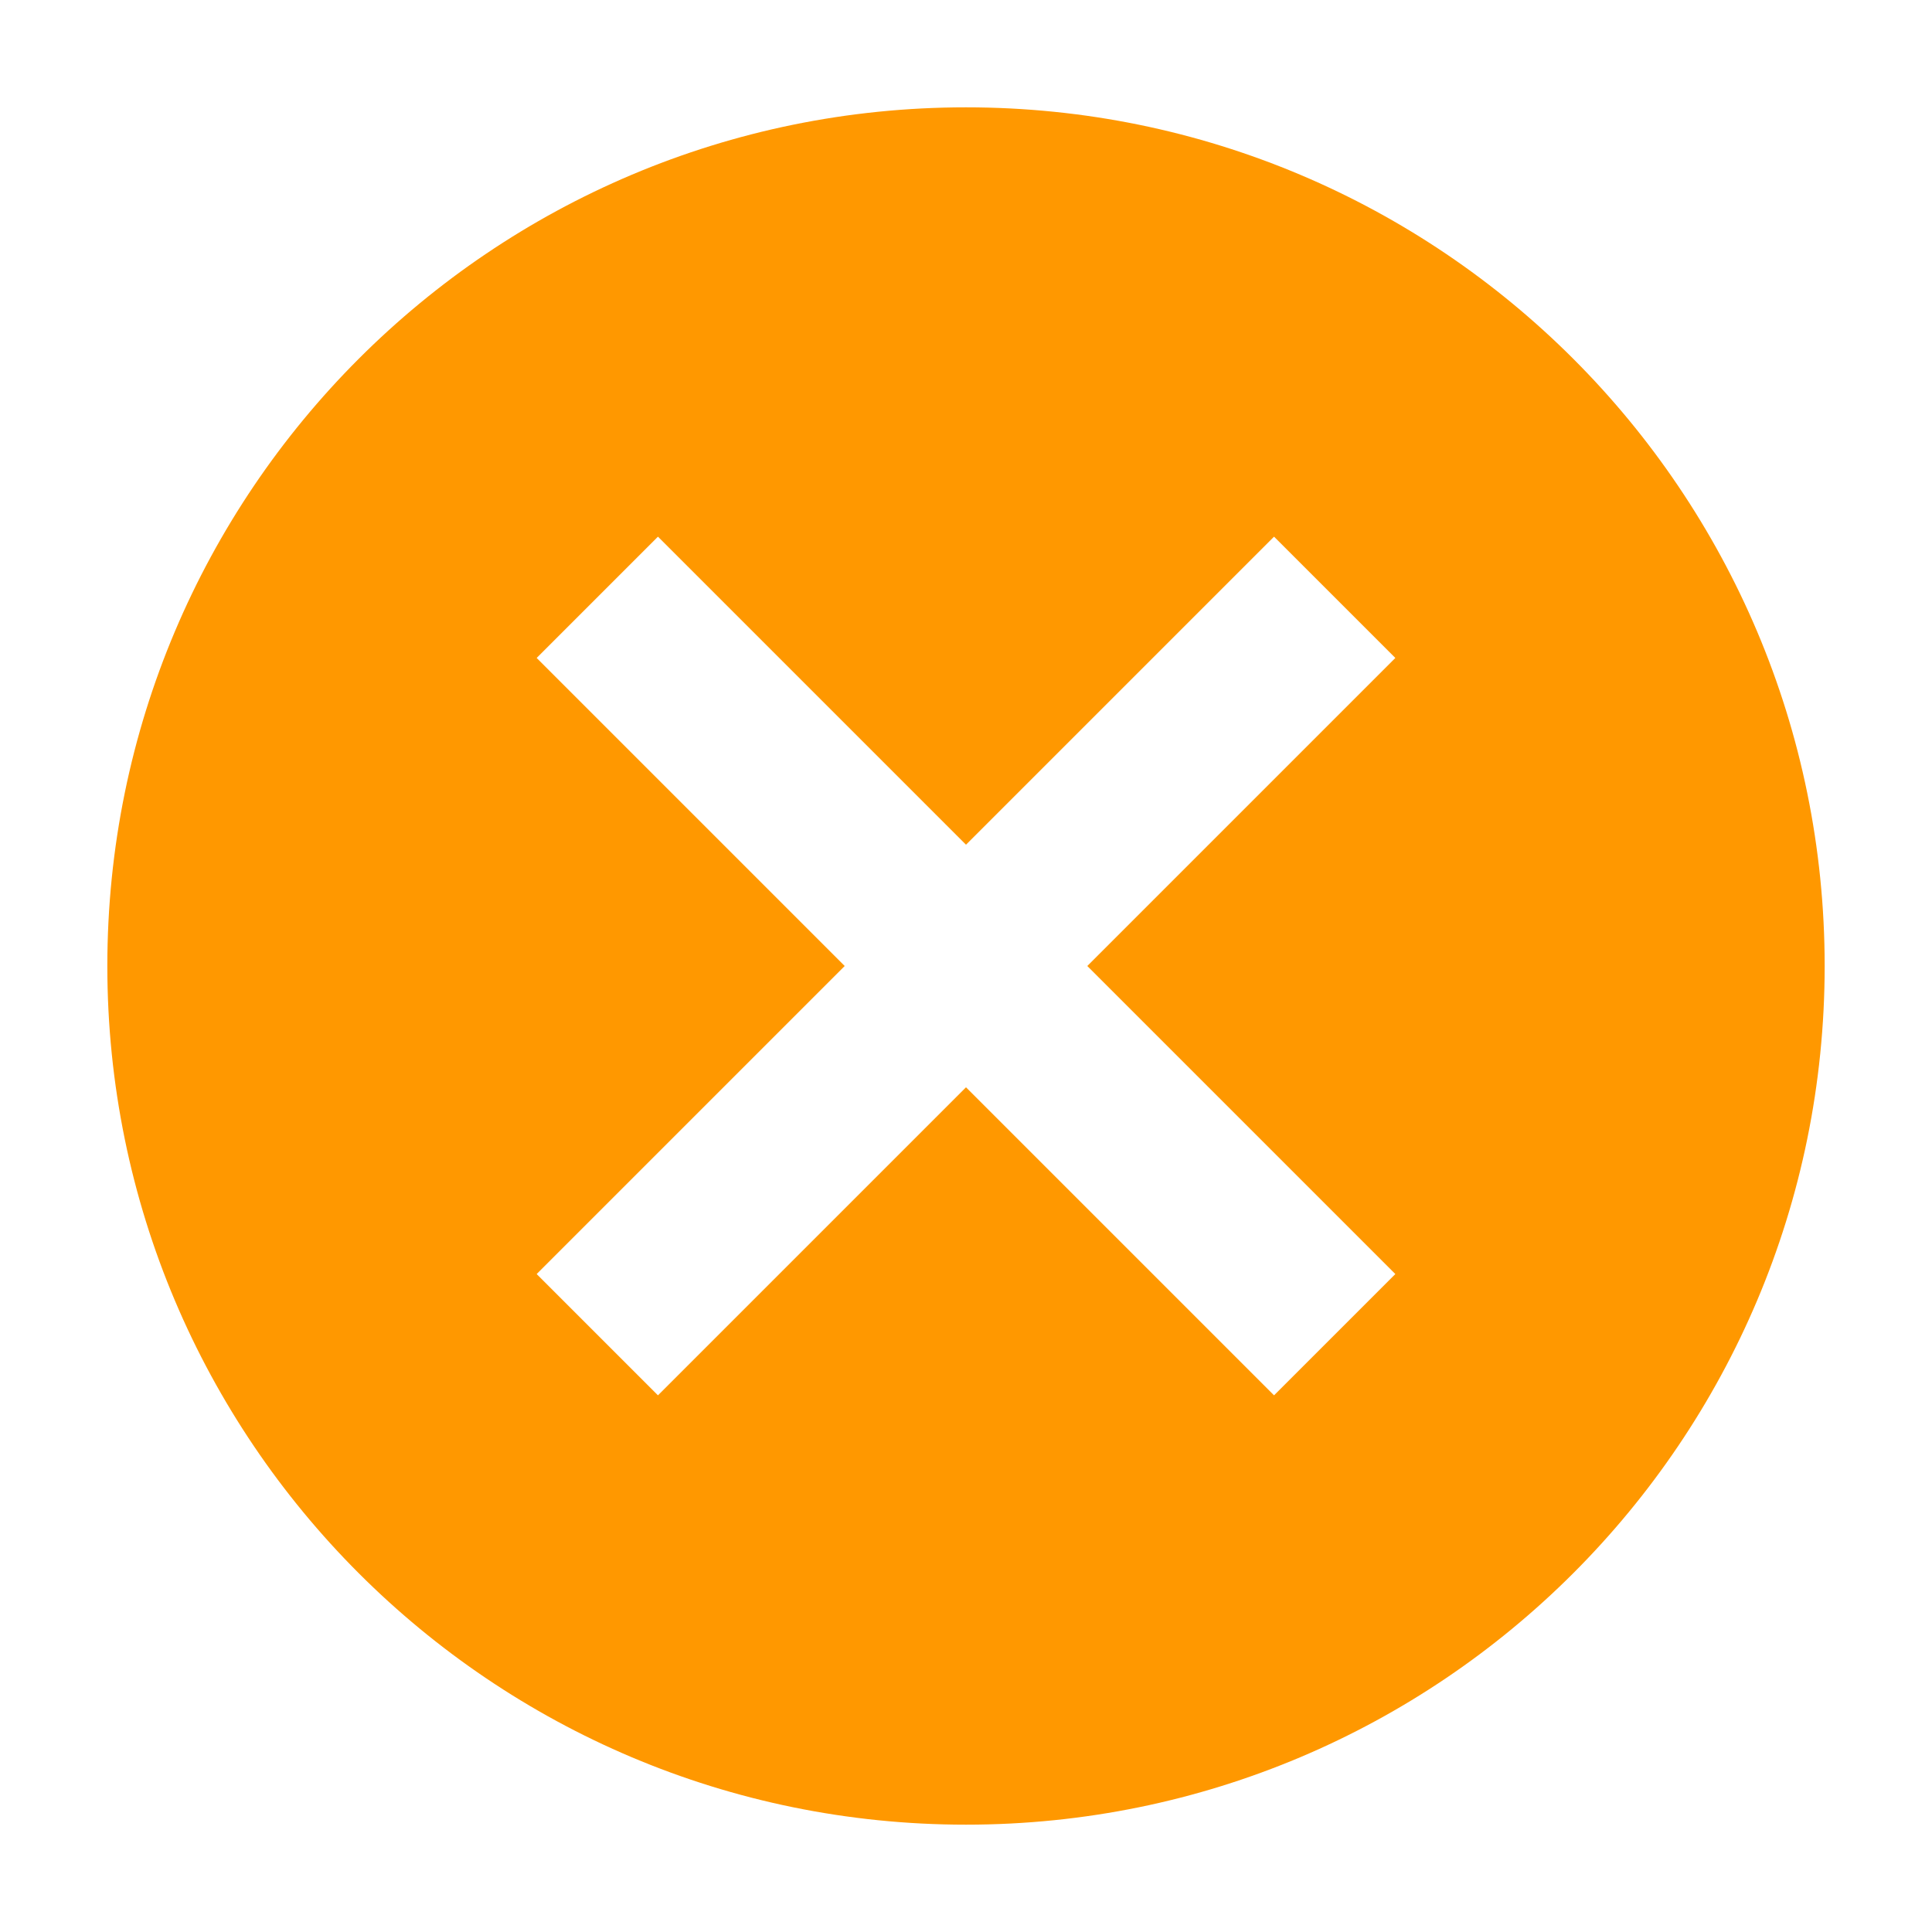 <svg fill="#FF9800" xmlns="http://www.w3.org/2000/svg" width="18" height="18" viewBox="0 0 18 18"><path d="M9 1C4.58 1 1 4.58 1 9s3.58 8 8 8 8-3.58 8-8-3.58-8-8-8zm4 10.87L11.87 13 9 10.13 6.13 13 5 11.87 7.87 9 5 6.13 6.13 5 9 7.87 11.87 5 13 6.13 10.13 9 13 11.87z"/></svg>